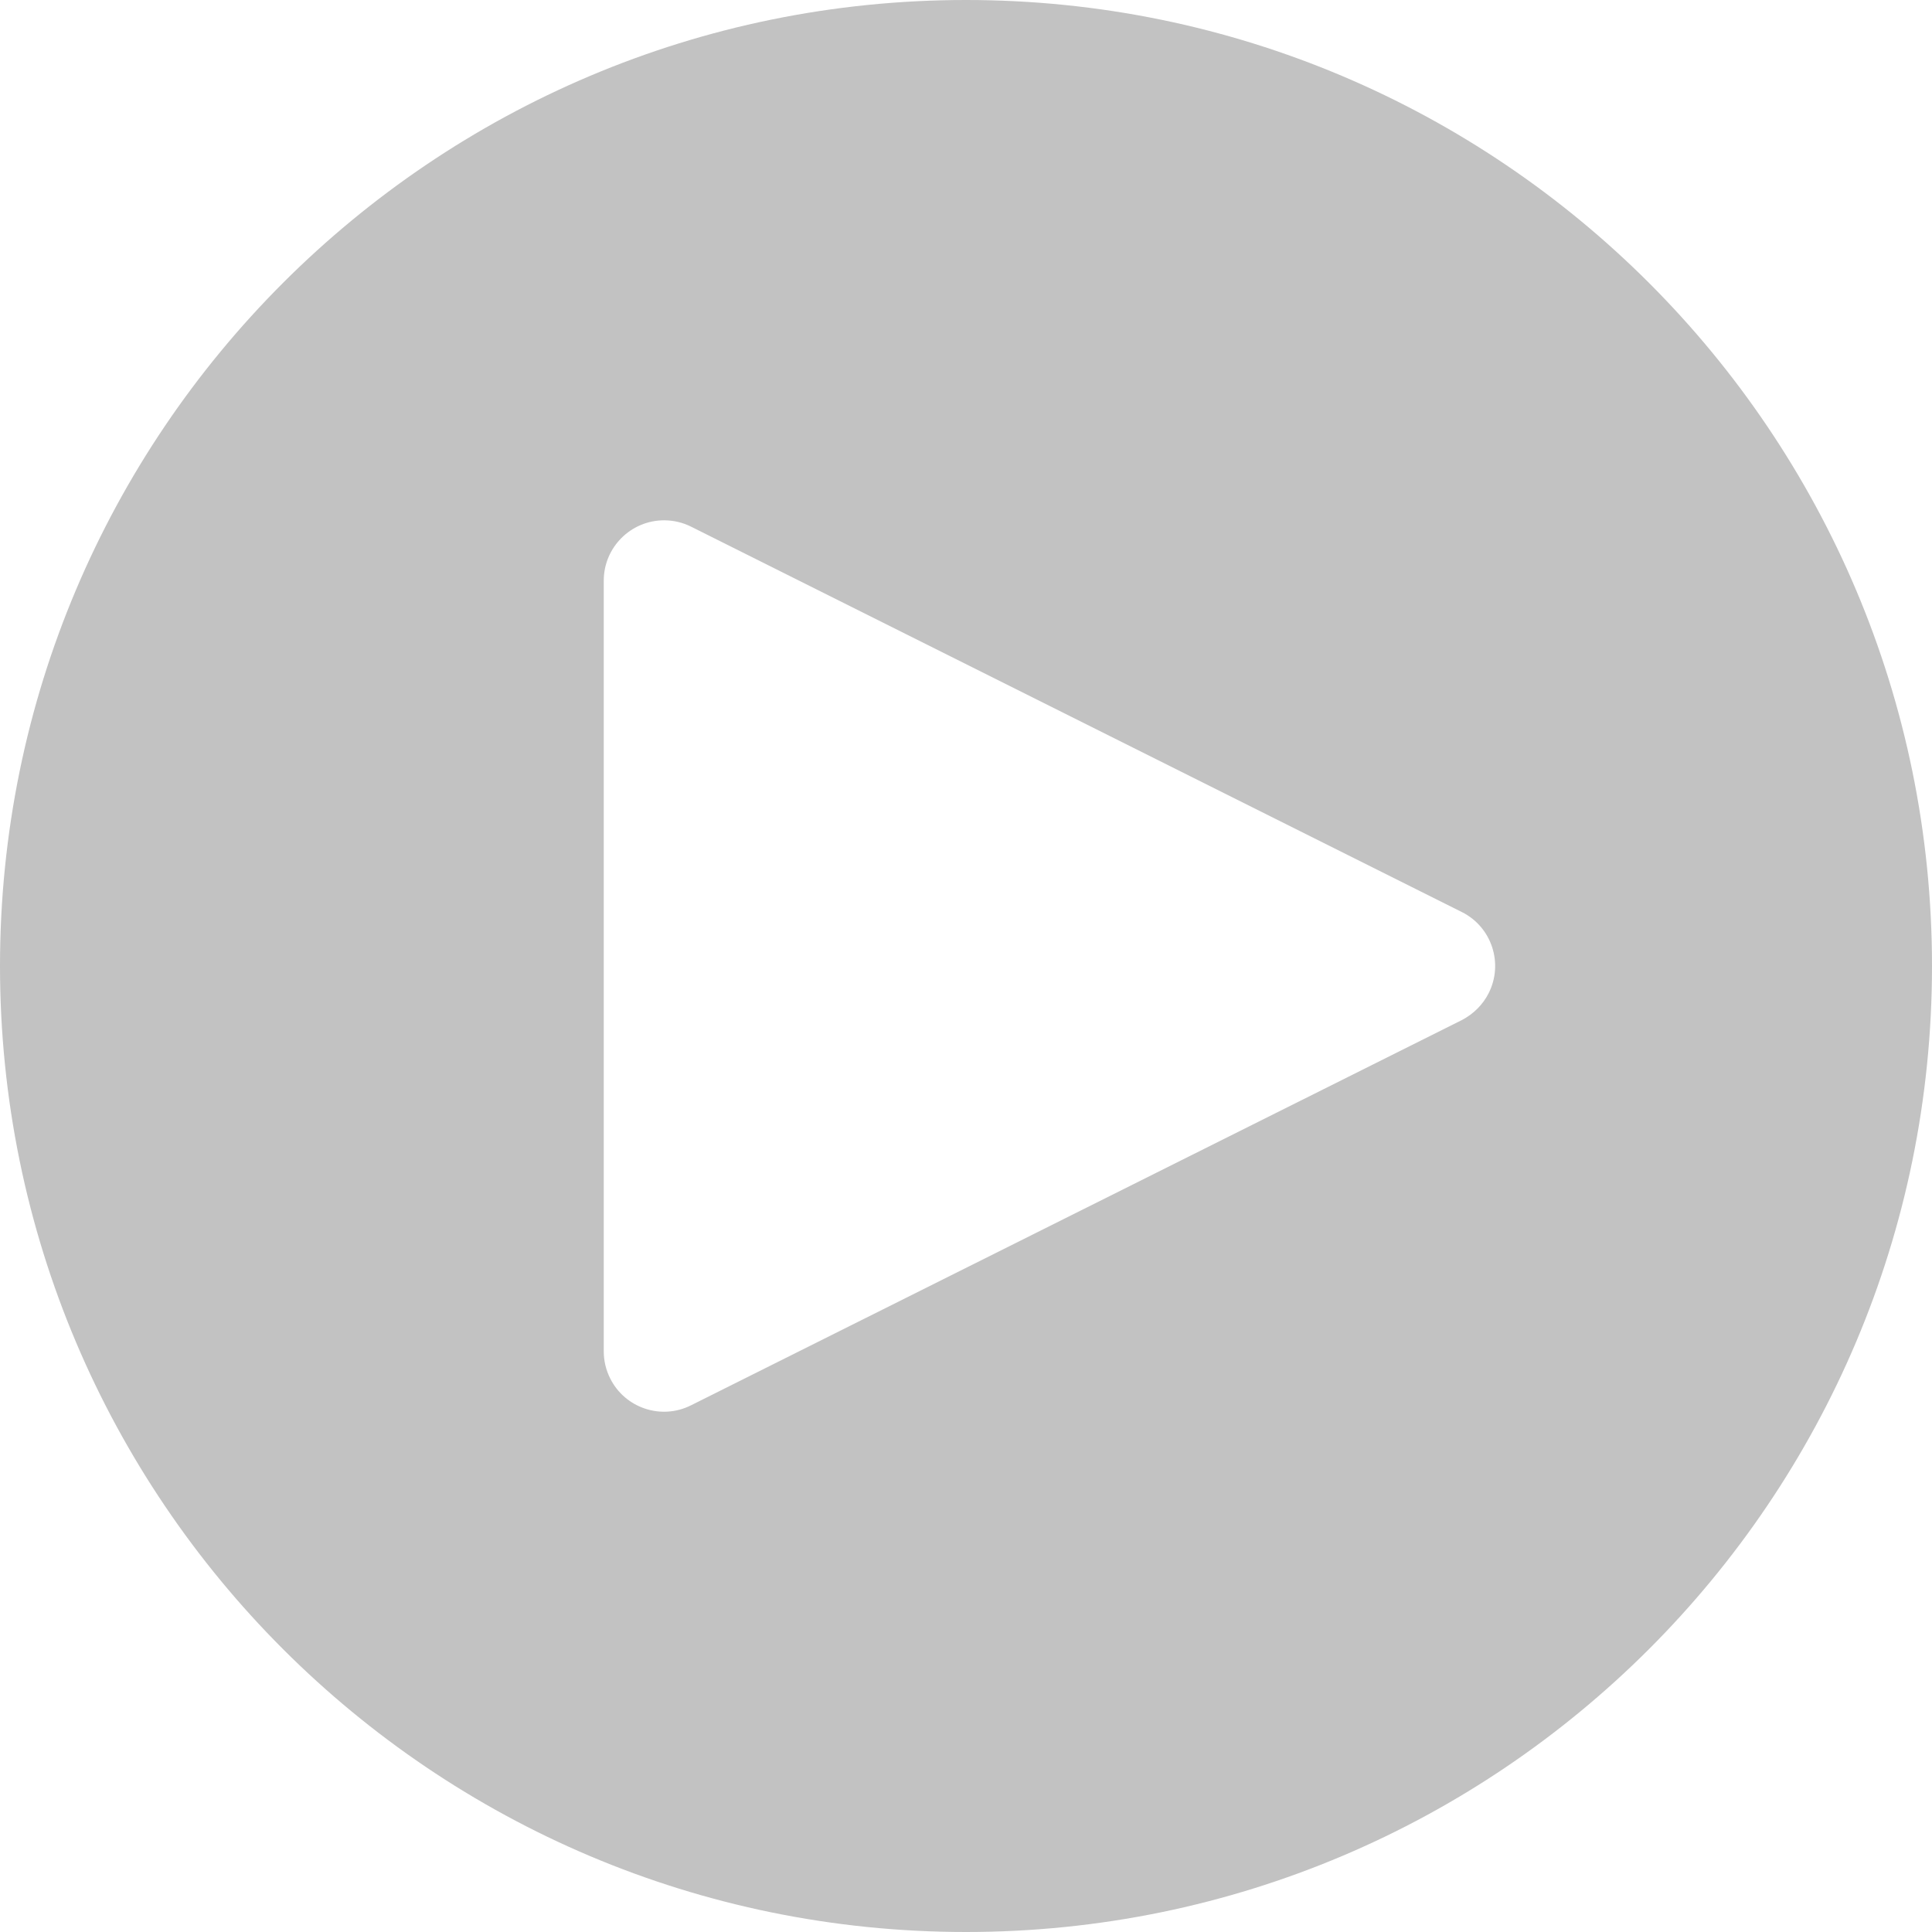 <svg xmlns="http://www.w3.org/2000/svg" width="16" height="16" viewBox="0 0 16 16">
    <path fill-opacity=".24" fill-rule="evenodd" d="M8 0c4.418 0 8 3.582 8 8s-3.582 8-8 8-8-3.582-8-8 3.582-8 8-8zM5.5 4.309c-.276 0-.5.224-.5.5v6.382c0 .078.018.154.053.224.123.247.424.347.67.223l6.383-3.19c.096-.05.175-.128.223-.224.124-.247.024-.548-.223-.671L5.724 4.362c-.07-.035-.146-.053-.224-.053z"/>
</svg>
